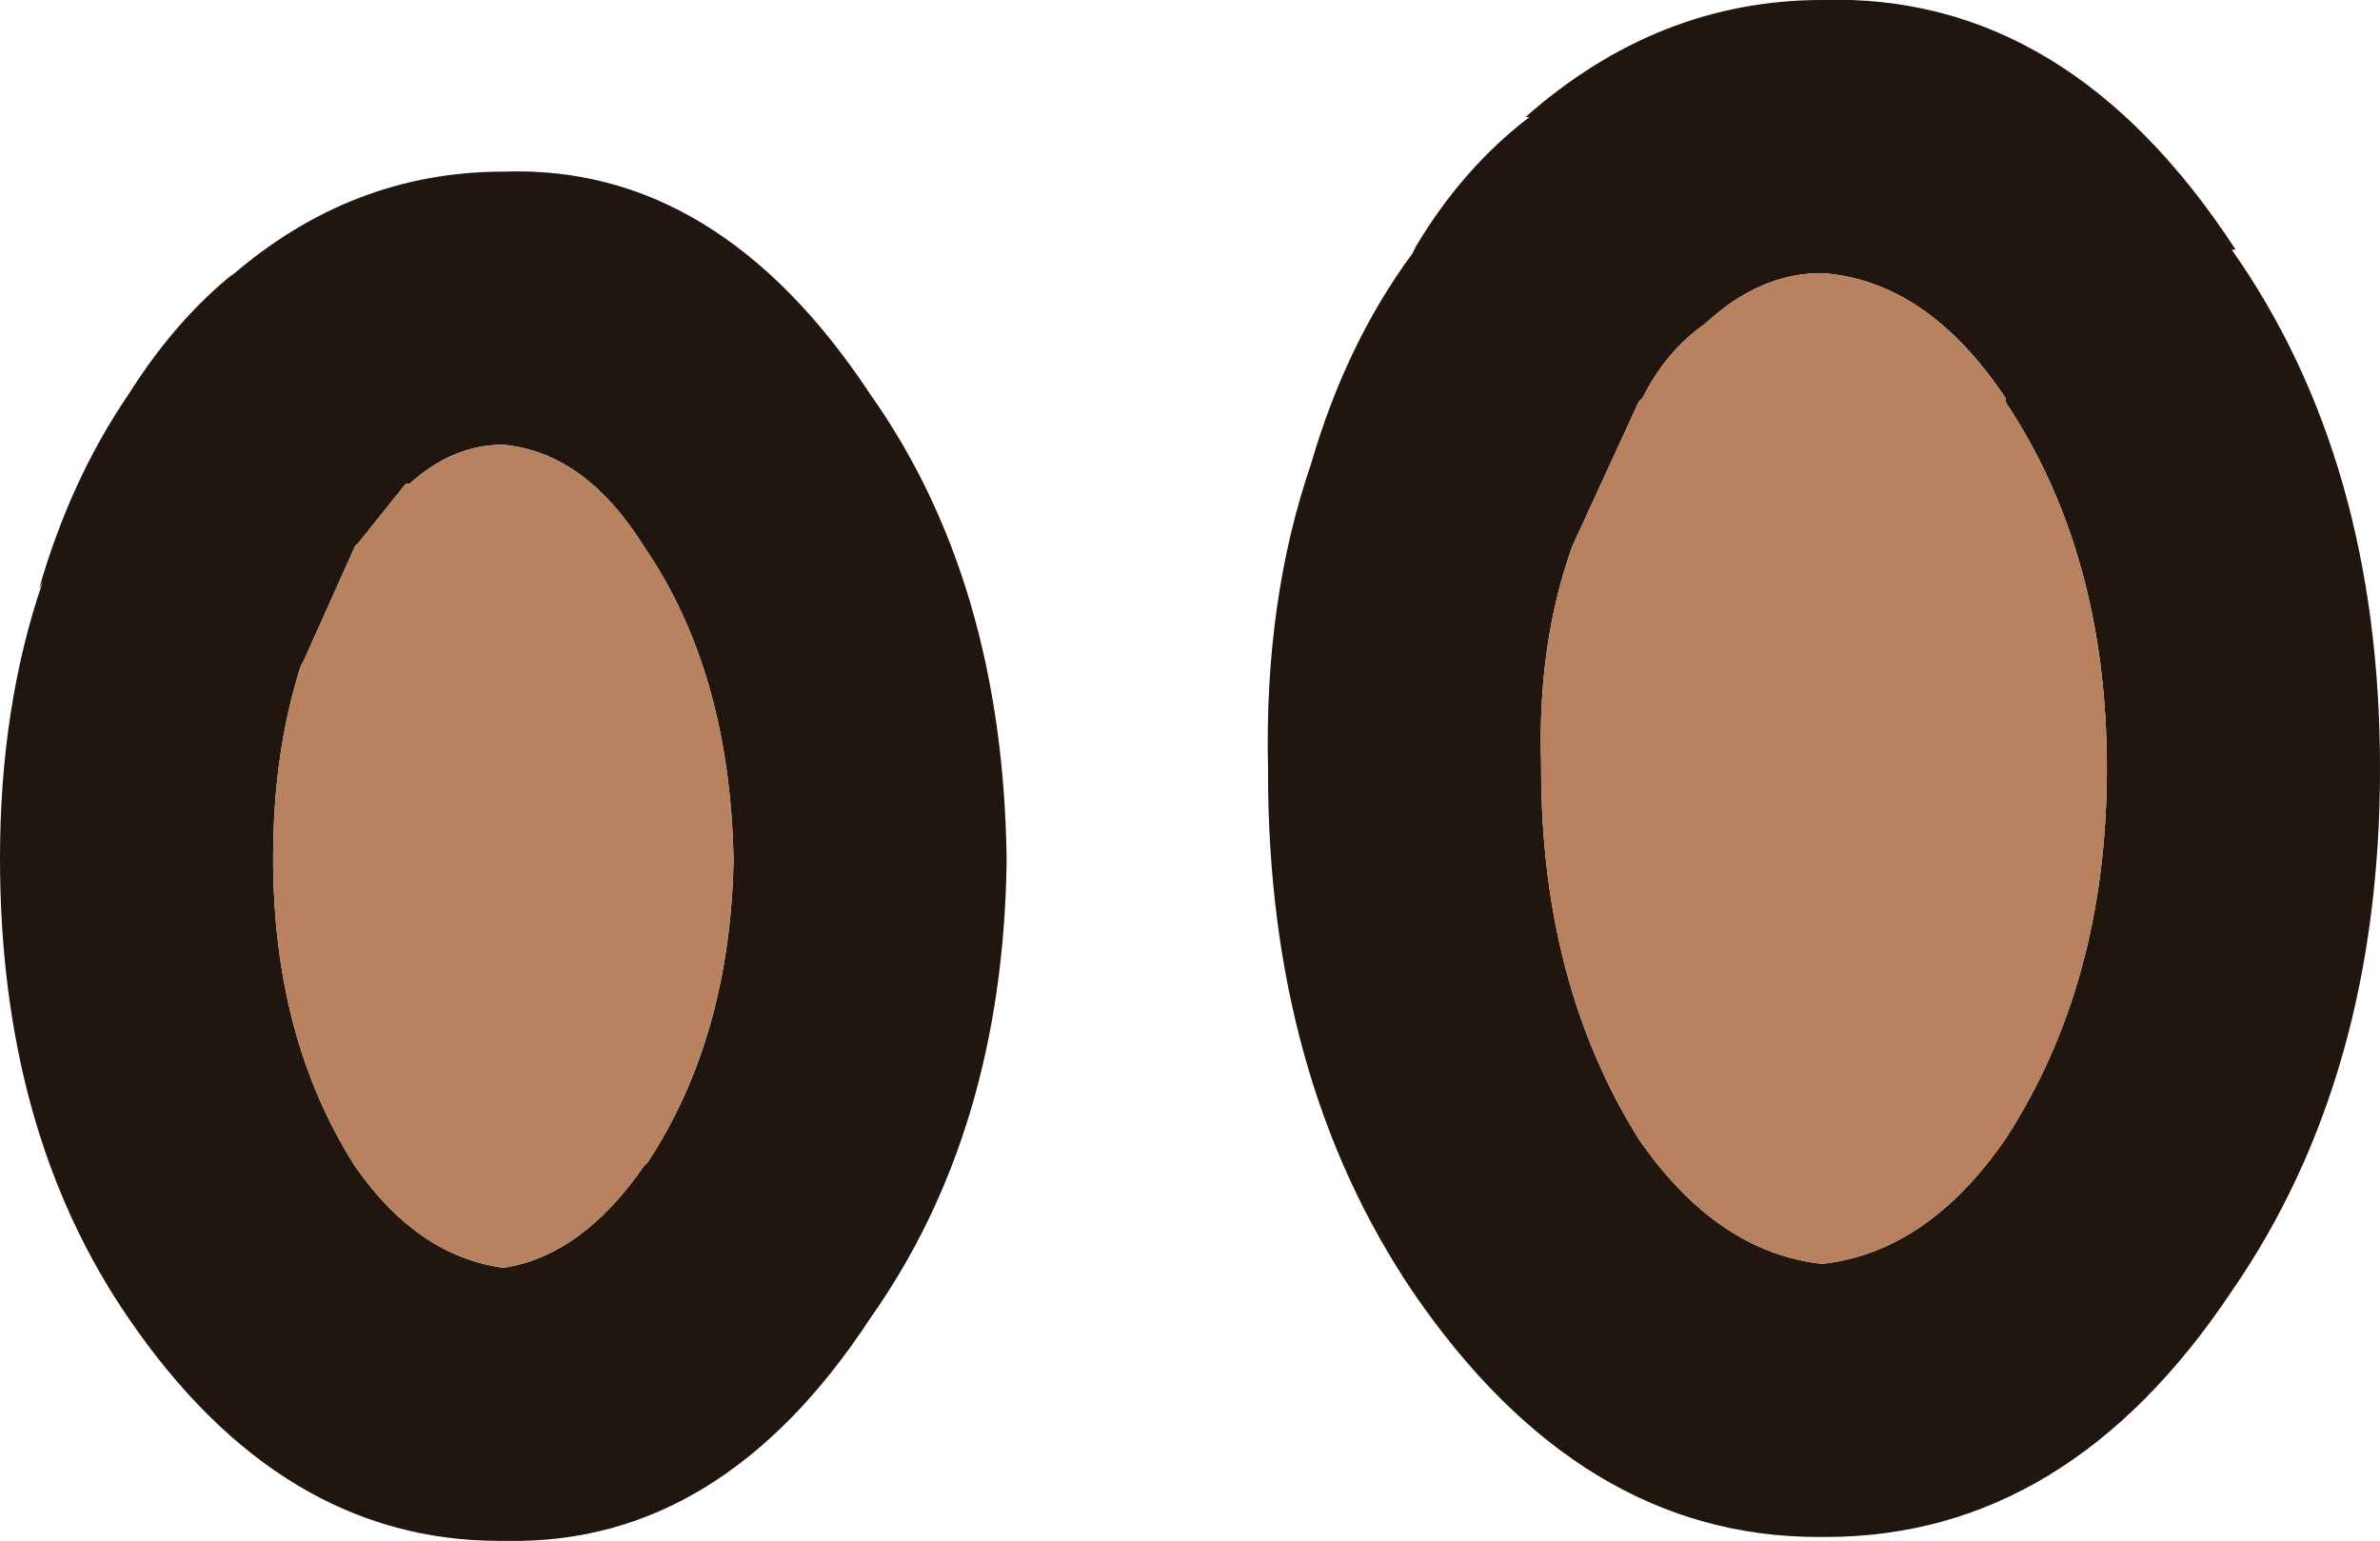 <?xml version="1.0" encoding="UTF-8" standalone="no"?>
<svg xmlns:ffdec="https://www.free-decompiler.com/flash" xmlns:xlink="http://www.w3.org/1999/xlink" ffdec:objectType="shape" height="19.75px" width="30.5px" xmlns="http://www.w3.org/2000/svg">
  <g transform="matrix(1.0, 0.0, 0.0, 1.0, 33.95, -9.0)">
    <path d="M-5.3 12.2 L-5.35 12.2 Q-3.45 14.9 -3.45 18.85 -3.45 22.8 -5.35 25.55 -7.45 28.7 -10.55 28.7 L-10.65 28.7 Q-13.7 28.7 -15.85 25.55 -17.7 22.8 -17.7 18.9 L-17.7 18.85 Q-17.75 16.7 -17.15 14.95 -16.7 13.4 -15.85 12.25 L-15.8 12.15 Q-15.2 11.15 -14.35 10.5 L-14.4 10.5 Q-12.7 9.0 -10.6 9.0 -7.45 8.9 -5.3 12.2 M-12.1 13.15 Q-12.6 13.5 -12.9 14.1 L-12.95 14.15 -13.8 16.0 Q-14.25 17.25 -14.2 18.8 L-14.2 18.85 Q-14.2 21.6 -12.95 23.6 -11.95 25.05 -10.6 25.2 -9.25 25.05 -8.25 23.6 -6.95 21.6 -6.95 18.85 -6.95 16.1 -8.25 14.15 L-8.25 14.1 Q-9.25 12.6 -10.6 12.5 -11.4 12.5 -12.1 13.15 M-30.95 12.5 L-31.0 12.55 Q-29.45 11.2 -27.5 11.2 -24.75 11.1 -22.8 14.05 -21.1 16.45 -21.05 20.0 L-21.05 20.05 Q-21.1 23.5 -22.8 25.9 -24.7 28.8 -27.45 28.75 L-27.55 28.75 Q-30.35 28.75 -32.3 25.9 -33.95 23.5 -33.95 20.0 -33.95 18.05 -33.4 16.45 L-33.45 16.55 Q-33.05 15.15 -32.3 14.05 -31.7 13.1 -30.95 12.5 M-29.4 16.0 L-30.05 17.45 -30.1 17.55 Q-30.45 18.65 -30.45 20.0 -30.45 22.3 -29.4 23.95 -28.6 25.1 -27.5 25.25 -26.5 25.1 -25.7 23.95 L-25.65 23.9 Q-24.6 22.3 -24.55 20.05 L-24.55 20.0 Q-24.6 17.6 -25.7 16.0 -26.45 14.8 -27.5 14.7 -28.15 14.7 -28.7 15.2 L-28.75 15.2 -29.35 15.95 -29.4 16.0" fill="#20150f" fill-rule="evenodd" stroke="none"/>
    <path d="M-12.1 13.15 Q-11.4 12.5 -10.6 12.5 -9.25 12.6 -8.25 14.1 L-8.25 14.15 Q-6.95 16.1 -6.95 18.85 -6.95 21.6 -8.25 23.6 -9.25 25.05 -10.6 25.2 -11.95 25.05 -12.95 23.6 -14.2 21.6 -14.2 18.85 L-14.2 18.8 Q-14.25 17.25 -13.8 16.0 L-12.95 14.15 -12.9 14.1 Q-12.6 13.5 -12.1 13.15 M-29.4 16.0 L-29.35 15.95 -28.75 15.2 -28.7 15.2 Q-28.15 14.7 -27.5 14.7 -26.45 14.8 -25.7 16.0 -24.6 17.6 -24.55 20.0 L-24.55 20.05 Q-24.6 22.3 -25.65 23.9 L-25.7 23.95 Q-26.5 25.1 -27.5 25.25 -28.6 25.1 -29.4 23.95 -30.45 22.3 -30.45 20.0 -30.45 18.65 -30.1 17.55 L-30.05 17.45 -29.4 16.0" fill="#b8815f" fill-rule="evenodd" stroke="none"/>
  </g>
</svg>

